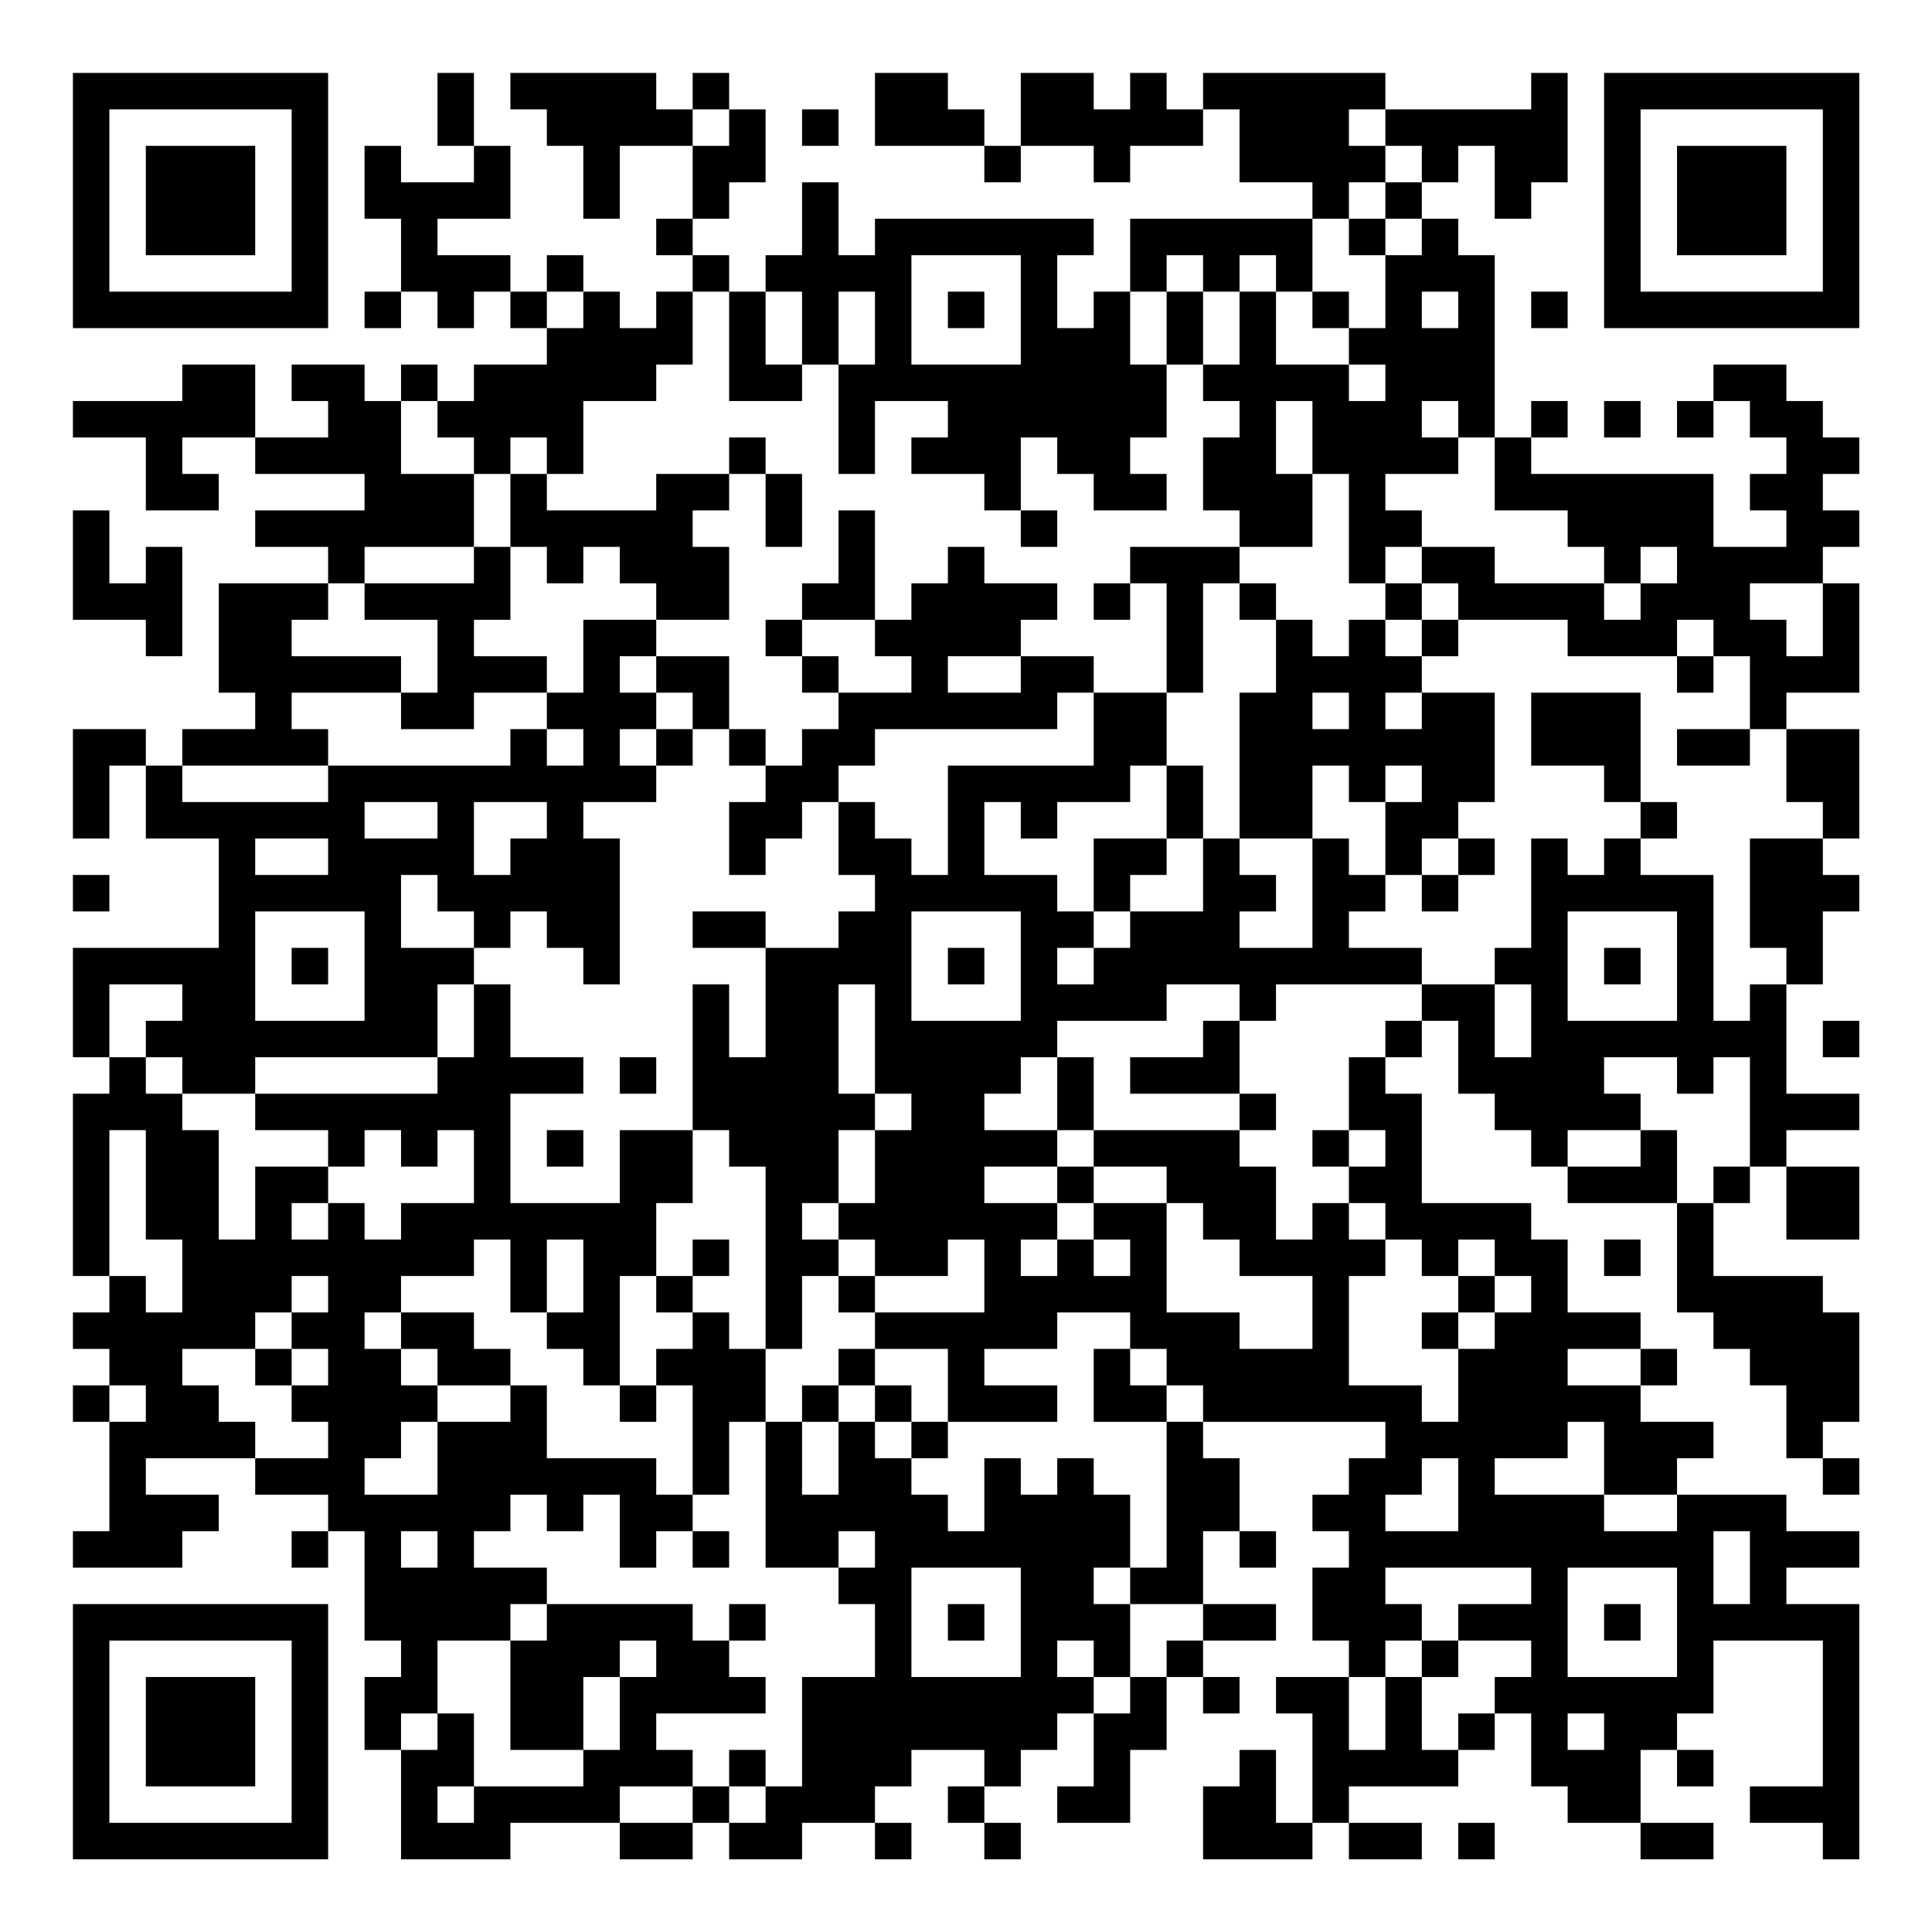 <?xml version="1.0" encoding="UTF-8"?>
<svg xmlns="http://www.w3.org/2000/svg" version="1.1" width="200" height="200" viewBox="0 0 200 200"><rect x="0" y="0" width="200" height="200" fill="#ffffff"/><g transform="scale(3.774)"><g transform="translate(2,2)"><path fill-rule="evenodd" d="M10 0L10 2L11 2L11 3L9 3L9 2L8 2L8 4L9 4L9 6L8 6L8 7L9 7L9 6L10 6L10 7L11 7L11 6L12 6L12 7L13 7L13 8L11 8L11 9L10 9L10 8L9 8L9 9L8 9L8 8L6 8L6 9L7 9L7 10L5 10L5 8L3 8L3 9L0 9L0 10L2 10L2 12L4 12L4 11L3 11L3 10L5 10L5 11L8 11L8 12L5 12L5 13L7 13L7 14L4 14L4 17L5 17L5 18L3 18L3 19L2 19L2 18L0 18L0 21L1 21L1 19L2 19L2 21L4 21L4 24L0 24L0 27L1 27L1 28L0 28L0 33L1 33L1 34L0 34L0 35L1 35L1 36L0 36L0 37L1 37L1 40L0 40L0 41L3 41L3 40L4 40L4 39L2 39L2 38L5 38L5 39L7 39L7 40L6 40L6 41L7 41L7 40L8 40L8 43L9 43L9 44L8 44L8 46L9 46L9 49L12 49L12 48L15 48L15 49L17 49L17 48L18 48L18 49L20 49L20 48L22 48L22 49L23 49L23 48L22 48L22 47L23 47L23 46L25 46L25 47L24 47L24 48L25 48L25 49L26 49L26 48L25 48L25 47L26 47L26 46L27 46L27 45L28 45L28 47L27 47L27 48L29 48L29 46L30 46L30 44L31 44L31 45L32 45L32 44L31 44L31 43L33 43L33 42L31 42L31 40L32 40L32 41L33 41L33 40L32 40L32 38L31 38L31 37L36 37L36 38L35 38L35 39L34 39L34 40L35 40L35 41L34 41L34 43L35 43L35 44L33 44L33 45L34 45L34 48L33 48L33 46L32 46L32 47L31 47L31 49L34 49L34 48L35 48L35 49L37 49L37 48L35 48L35 47L38 47L38 46L39 46L39 45L40 45L40 47L41 47L41 48L43 48L43 49L45 49L45 48L43 48L43 46L44 46L44 47L45 47L45 46L44 46L44 45L45 45L45 43L48 43L48 47L46 47L46 48L48 48L48 49L49 49L49 42L47 42L47 41L49 41L49 40L47 40L47 39L44 39L44 38L45 38L45 37L43 37L43 36L44 36L44 35L43 35L43 34L41 34L41 32L40 32L40 31L37 31L37 28L36 28L36 27L37 27L37 26L38 26L38 28L39 28L39 29L40 29L40 30L41 30L41 31L44 31L44 34L45 34L45 35L46 35L46 36L47 36L47 38L48 38L48 39L49 39L49 38L48 38L48 37L49 37L49 34L48 34L48 33L45 33L45 31L46 31L46 30L47 30L47 32L49 32L49 30L47 30L47 29L49 29L49 28L47 28L47 25L48 25L48 23L49 23L49 22L48 22L48 21L49 21L49 18L47 18L47 17L49 17L49 14L48 14L48 13L49 13L49 12L48 12L48 11L49 11L49 10L48 10L48 9L47 9L47 8L45 8L45 9L44 9L44 10L45 10L45 9L46 9L46 10L47 10L47 11L46 11L46 12L47 12L47 13L45 13L45 11L40 11L40 10L41 10L41 9L40 9L40 10L39 10L39 5L38 5L38 4L37 4L37 3L38 3L38 2L39 2L39 4L40 4L40 3L41 3L41 0L40 0L40 1L36 1L36 0L31 0L31 1L30 1L30 0L29 0L29 1L28 1L28 0L26 0L26 2L25 2L25 1L24 1L24 0L22 0L22 2L25 2L25 3L26 3L26 2L28 2L28 3L29 3L29 2L31 2L31 1L32 1L32 3L34 3L34 4L29 4L29 6L28 6L28 7L27 7L27 5L28 5L28 4L22 4L22 5L21 5L21 3L20 3L20 5L19 5L19 6L18 6L18 5L17 5L17 4L18 4L18 3L19 3L19 1L18 1L18 0L17 0L17 1L16 1L16 0L12 0L12 1L13 1L13 2L14 2L14 4L15 4L15 2L17 2L17 4L16 4L16 5L17 5L17 6L16 6L16 7L15 7L15 6L14 6L14 5L13 5L13 6L12 6L12 5L10 5L10 4L12 4L12 2L11 2L11 0ZM17 1L17 2L18 2L18 1ZM20 1L20 2L21 2L21 1ZM35 1L35 2L36 2L36 3L35 3L35 4L34 4L34 6L33 6L33 5L32 5L32 6L31 6L31 5L30 5L30 6L29 6L29 8L30 8L30 10L29 10L29 11L30 11L30 12L28 12L28 11L27 11L27 10L26 10L26 12L25 12L25 11L23 11L23 10L24 10L24 9L22 9L22 11L21 11L21 8L22 8L22 6L21 6L21 8L20 8L20 6L19 6L19 8L20 8L20 9L18 9L18 6L17 6L17 8L16 8L16 9L14 9L14 11L13 11L13 10L12 10L12 11L11 11L11 10L10 10L10 9L9 9L9 11L11 11L11 13L8 13L8 14L7 14L7 15L6 15L6 16L9 16L9 17L6 17L6 18L7 18L7 19L3 19L3 20L7 20L7 19L12 19L12 18L13 18L13 19L14 19L14 18L13 18L13 17L14 17L14 15L16 15L16 16L15 16L15 17L16 17L16 18L15 18L15 19L16 19L16 20L14 20L14 21L15 21L15 25L14 25L14 24L13 24L13 23L12 23L12 24L11 24L11 23L10 23L10 22L9 22L9 24L11 24L11 25L10 25L10 27L5 27L5 28L3 28L3 27L2 27L2 26L3 26L3 25L1 25L1 27L2 27L2 28L3 28L3 29L4 29L4 32L5 32L5 30L7 30L7 31L6 31L6 32L7 32L7 31L8 31L8 32L9 32L9 31L11 31L11 29L10 29L10 30L9 30L9 29L8 29L8 30L7 30L7 29L5 29L5 28L10 28L10 27L11 27L11 25L12 25L12 27L14 27L14 28L12 28L12 31L15 31L15 29L17 29L17 31L16 31L16 33L15 33L15 36L14 36L14 35L13 35L13 34L14 34L14 32L13 32L13 34L12 34L12 32L11 32L11 33L9 33L9 34L8 34L8 35L9 35L9 36L10 36L10 37L9 37L9 38L8 38L8 39L10 39L10 37L12 37L12 36L13 36L13 38L16 38L16 39L17 39L17 40L16 40L16 41L15 41L15 39L14 39L14 40L13 40L13 39L12 39L12 40L11 40L11 41L13 41L13 42L12 42L12 43L10 43L10 45L9 45L9 46L10 46L10 45L11 45L11 47L10 47L10 48L11 48L11 47L14 47L14 46L15 46L15 44L16 44L16 43L15 43L15 44L14 44L14 46L12 46L12 43L13 43L13 42L17 42L17 43L18 43L18 44L19 44L19 45L16 45L16 46L17 46L17 47L15 47L15 48L17 48L17 47L18 47L18 48L19 48L19 47L20 47L20 44L22 44L22 42L21 42L21 41L22 41L22 40L21 40L21 41L19 41L19 37L20 37L20 39L21 39L21 37L22 37L22 38L23 38L23 39L24 39L24 40L25 40L25 38L26 38L26 39L27 39L27 38L28 38L28 39L29 39L29 41L28 41L28 42L29 42L29 44L28 44L28 43L27 43L27 44L28 44L28 45L29 45L29 44L30 44L30 43L31 43L31 42L29 42L29 41L30 41L30 37L31 37L31 36L30 36L30 35L29 35L29 34L27 34L27 35L25 35L25 36L27 36L27 37L24 37L24 35L22 35L22 34L25 34L25 32L24 32L24 33L22 33L22 32L21 32L21 31L22 31L22 29L23 29L23 28L22 28L22 25L21 25L21 28L22 28L22 29L21 29L21 31L20 31L20 32L21 32L21 33L20 33L20 35L19 35L19 30L18 30L18 29L17 29L17 25L18 25L18 27L19 27L19 24L21 24L21 23L22 23L22 22L21 22L21 20L22 20L22 21L23 21L23 22L24 22L24 19L28 19L28 17L30 17L30 19L29 19L29 20L27 20L27 21L26 21L26 20L25 20L25 22L27 22L27 23L28 23L28 24L27 24L27 25L28 25L28 24L29 24L29 23L31 23L31 21L32 21L32 22L33 22L33 23L32 23L32 24L34 24L34 21L35 21L35 22L36 22L36 23L35 23L35 24L37 24L37 25L33 25L33 26L32 26L32 25L30 25L30 26L27 26L27 27L26 27L26 28L25 28L25 29L27 29L27 30L25 30L25 31L27 31L27 32L26 32L26 33L27 33L27 32L28 32L28 33L29 33L29 32L28 32L28 31L30 31L30 34L32 34L32 35L34 35L34 33L32 33L32 32L31 32L31 31L30 31L30 30L28 30L28 29L32 29L32 30L33 30L33 32L34 32L34 31L35 31L35 32L36 32L36 33L35 33L35 36L37 36L37 37L38 37L38 35L39 35L39 34L40 34L40 33L39 33L39 32L38 32L38 33L37 33L37 32L36 32L36 31L35 31L35 30L36 30L36 29L35 29L35 27L36 27L36 26L37 26L37 25L39 25L39 27L40 27L40 25L39 25L39 24L40 24L40 21L41 21L41 22L42 22L42 21L43 21L43 22L45 22L45 26L46 26L46 25L47 25L47 24L46 24L46 21L48 21L48 20L47 20L47 18L46 18L46 16L45 16L45 15L44 15L44 16L41 16L41 15L38 15L38 14L37 14L37 13L39 13L39 14L42 14L42 15L43 15L43 14L44 14L44 13L43 13L43 14L42 14L42 13L41 13L41 12L39 12L39 10L38 10L38 9L37 9L37 10L38 10L38 11L36 11L36 12L37 12L37 13L36 13L36 14L35 14L35 11L34 11L34 9L33 9L33 11L34 11L34 13L32 13L32 12L31 12L31 10L32 10L32 9L31 9L31 8L32 8L32 6L33 6L33 8L35 8L35 9L36 9L36 8L35 8L35 7L36 7L36 5L37 5L37 4L36 4L36 3L37 3L37 2L36 2L36 1ZM35 4L35 5L36 5L36 4ZM23 5L23 8L26 8L26 5ZM13 6L13 7L14 7L14 6ZM24 6L24 7L25 7L25 6ZM30 6L30 8L31 8L31 6ZM34 6L34 7L35 7L35 6ZM37 6L37 7L38 7L38 6ZM40 6L40 7L41 7L41 6ZM42 9L42 10L43 10L43 9ZM18 10L18 11L16 11L16 12L13 12L13 11L12 11L12 13L11 13L11 14L8 14L8 15L10 15L10 17L9 17L9 18L11 18L11 17L13 17L13 16L11 16L11 15L12 15L12 13L13 13L13 14L14 14L14 13L15 13L15 14L16 14L16 15L18 15L18 13L17 13L17 12L18 12L18 11L19 11L19 13L20 13L20 11L19 11L19 10ZM0 12L0 15L2 15L2 16L3 16L3 13L2 13L2 14L1 14L1 12ZM21 12L21 14L20 14L20 15L19 15L19 16L20 16L20 17L21 17L21 18L20 18L20 19L19 19L19 18L18 18L18 16L16 16L16 17L17 17L17 18L16 18L16 19L17 19L17 18L18 18L18 19L19 19L19 20L18 20L18 22L19 22L19 21L20 21L20 20L21 20L21 19L22 19L22 18L27 18L27 17L28 17L28 16L26 16L26 15L27 15L27 14L25 14L25 13L24 13L24 14L23 14L23 15L22 15L22 12ZM26 12L26 13L27 13L27 12ZM29 13L29 14L28 14L28 15L29 15L29 14L30 14L30 17L31 17L31 14L32 14L32 15L33 15L33 17L32 17L32 21L34 21L34 19L35 19L35 20L36 20L36 22L37 22L37 23L38 23L38 22L39 22L39 21L38 21L38 20L39 20L39 17L37 17L37 16L38 16L38 15L37 15L37 14L36 14L36 15L35 15L35 16L34 16L34 15L33 15L33 14L32 14L32 13ZM46 14L46 15L47 15L47 16L48 16L48 14ZM20 15L20 16L21 16L21 17L23 17L23 16L22 16L22 15ZM36 15L36 16L37 16L37 15ZM24 16L24 17L26 17L26 16ZM44 16L44 17L45 17L45 16ZM34 17L34 18L35 18L35 17ZM36 17L36 18L37 18L37 17ZM40 17L40 19L42 19L42 20L43 20L43 21L44 21L44 20L43 20L43 17ZM44 18L44 19L46 19L46 18ZM30 19L30 21L28 21L28 23L29 23L29 22L30 22L30 21L31 21L31 19ZM36 19L36 20L37 20L37 19ZM8 20L8 21L10 21L10 20ZM11 20L11 22L12 22L12 21L13 21L13 20ZM5 21L5 22L7 22L7 21ZM37 21L37 22L38 22L38 21ZM0 22L0 23L1 23L1 22ZM5 23L5 26L8 26L8 23ZM17 23L17 24L19 24L19 23ZM23 23L23 26L26 26L26 23ZM41 23L41 26L44 26L44 23ZM6 24L6 25L7 25L7 24ZM24 24L24 25L25 25L25 24ZM42 24L42 25L43 25L43 24ZM31 26L31 27L29 27L29 28L32 28L32 29L33 29L33 28L32 28L32 26ZM48 26L48 27L49 27L49 26ZM15 27L15 28L16 28L16 27ZM27 27L27 29L28 29L28 27ZM42 27L42 28L43 28L43 29L41 29L41 30L43 30L43 29L44 29L44 31L45 31L45 30L46 30L46 27L45 27L45 28L44 28L44 27ZM1 29L1 33L2 33L2 34L3 34L3 32L2 32L2 29ZM13 29L13 30L14 30L14 29ZM34 29L34 30L35 30L35 29ZM27 30L27 31L28 31L28 30ZM17 32L17 33L16 33L16 34L17 34L17 35L16 35L16 36L15 36L15 37L16 37L16 36L17 36L17 39L18 39L18 37L19 37L19 35L18 35L18 34L17 34L17 33L18 33L18 32ZM42 32L42 33L43 33L43 32ZM6 33L6 34L5 34L5 35L3 35L3 36L4 36L4 37L5 37L5 38L7 38L7 37L6 37L6 36L7 36L7 35L6 35L6 34L7 34L7 33ZM21 33L21 34L22 34L22 33ZM38 33L38 34L37 34L37 35L38 35L38 34L39 34L39 33ZM9 34L9 35L10 35L10 36L12 36L12 35L11 35L11 34ZM5 35L5 36L6 36L6 35ZM21 35L21 36L20 36L20 37L21 37L21 36L22 36L22 37L23 37L23 38L24 38L24 37L23 37L23 36L22 36L22 35ZM28 35L28 37L30 37L30 36L29 36L29 35ZM41 35L41 36L43 36L43 35ZM1 36L1 37L2 37L2 36ZM41 37L41 38L39 38L39 39L42 39L42 40L44 40L44 39L42 39L42 37ZM37 38L37 39L36 39L36 40L38 40L38 38ZM9 40L9 41L10 41L10 40ZM17 40L17 41L18 41L18 40ZM45 40L45 42L46 42L46 40ZM23 41L23 44L26 44L26 41ZM36 41L36 42L37 42L37 43L36 43L36 44L35 44L35 46L36 46L36 44L37 44L37 46L38 46L38 45L39 45L39 44L40 44L40 43L38 43L38 42L40 42L40 41ZM41 41L41 44L44 44L44 41ZM18 42L18 43L19 43L19 42ZM24 42L24 43L25 43L25 42ZM42 42L42 43L43 43L43 42ZM37 43L37 44L38 44L38 43ZM41 45L41 46L42 46L42 45ZM18 46L18 47L19 47L19 46ZM38 48L38 49L39 49L39 48ZM0 0L0 7L7 7L7 0ZM1 1L1 6L6 6L6 1ZM2 2L2 5L5 5L5 2ZM42 0L42 7L49 7L49 0ZM43 1L43 6L48 6L48 1ZM44 2L44 5L47 5L47 2ZM0 42L0 49L7 49L7 42ZM1 43L1 48L6 48L6 43ZM2 44L2 47L5 47L5 44Z" fill="#000000"/></g></g></svg>
